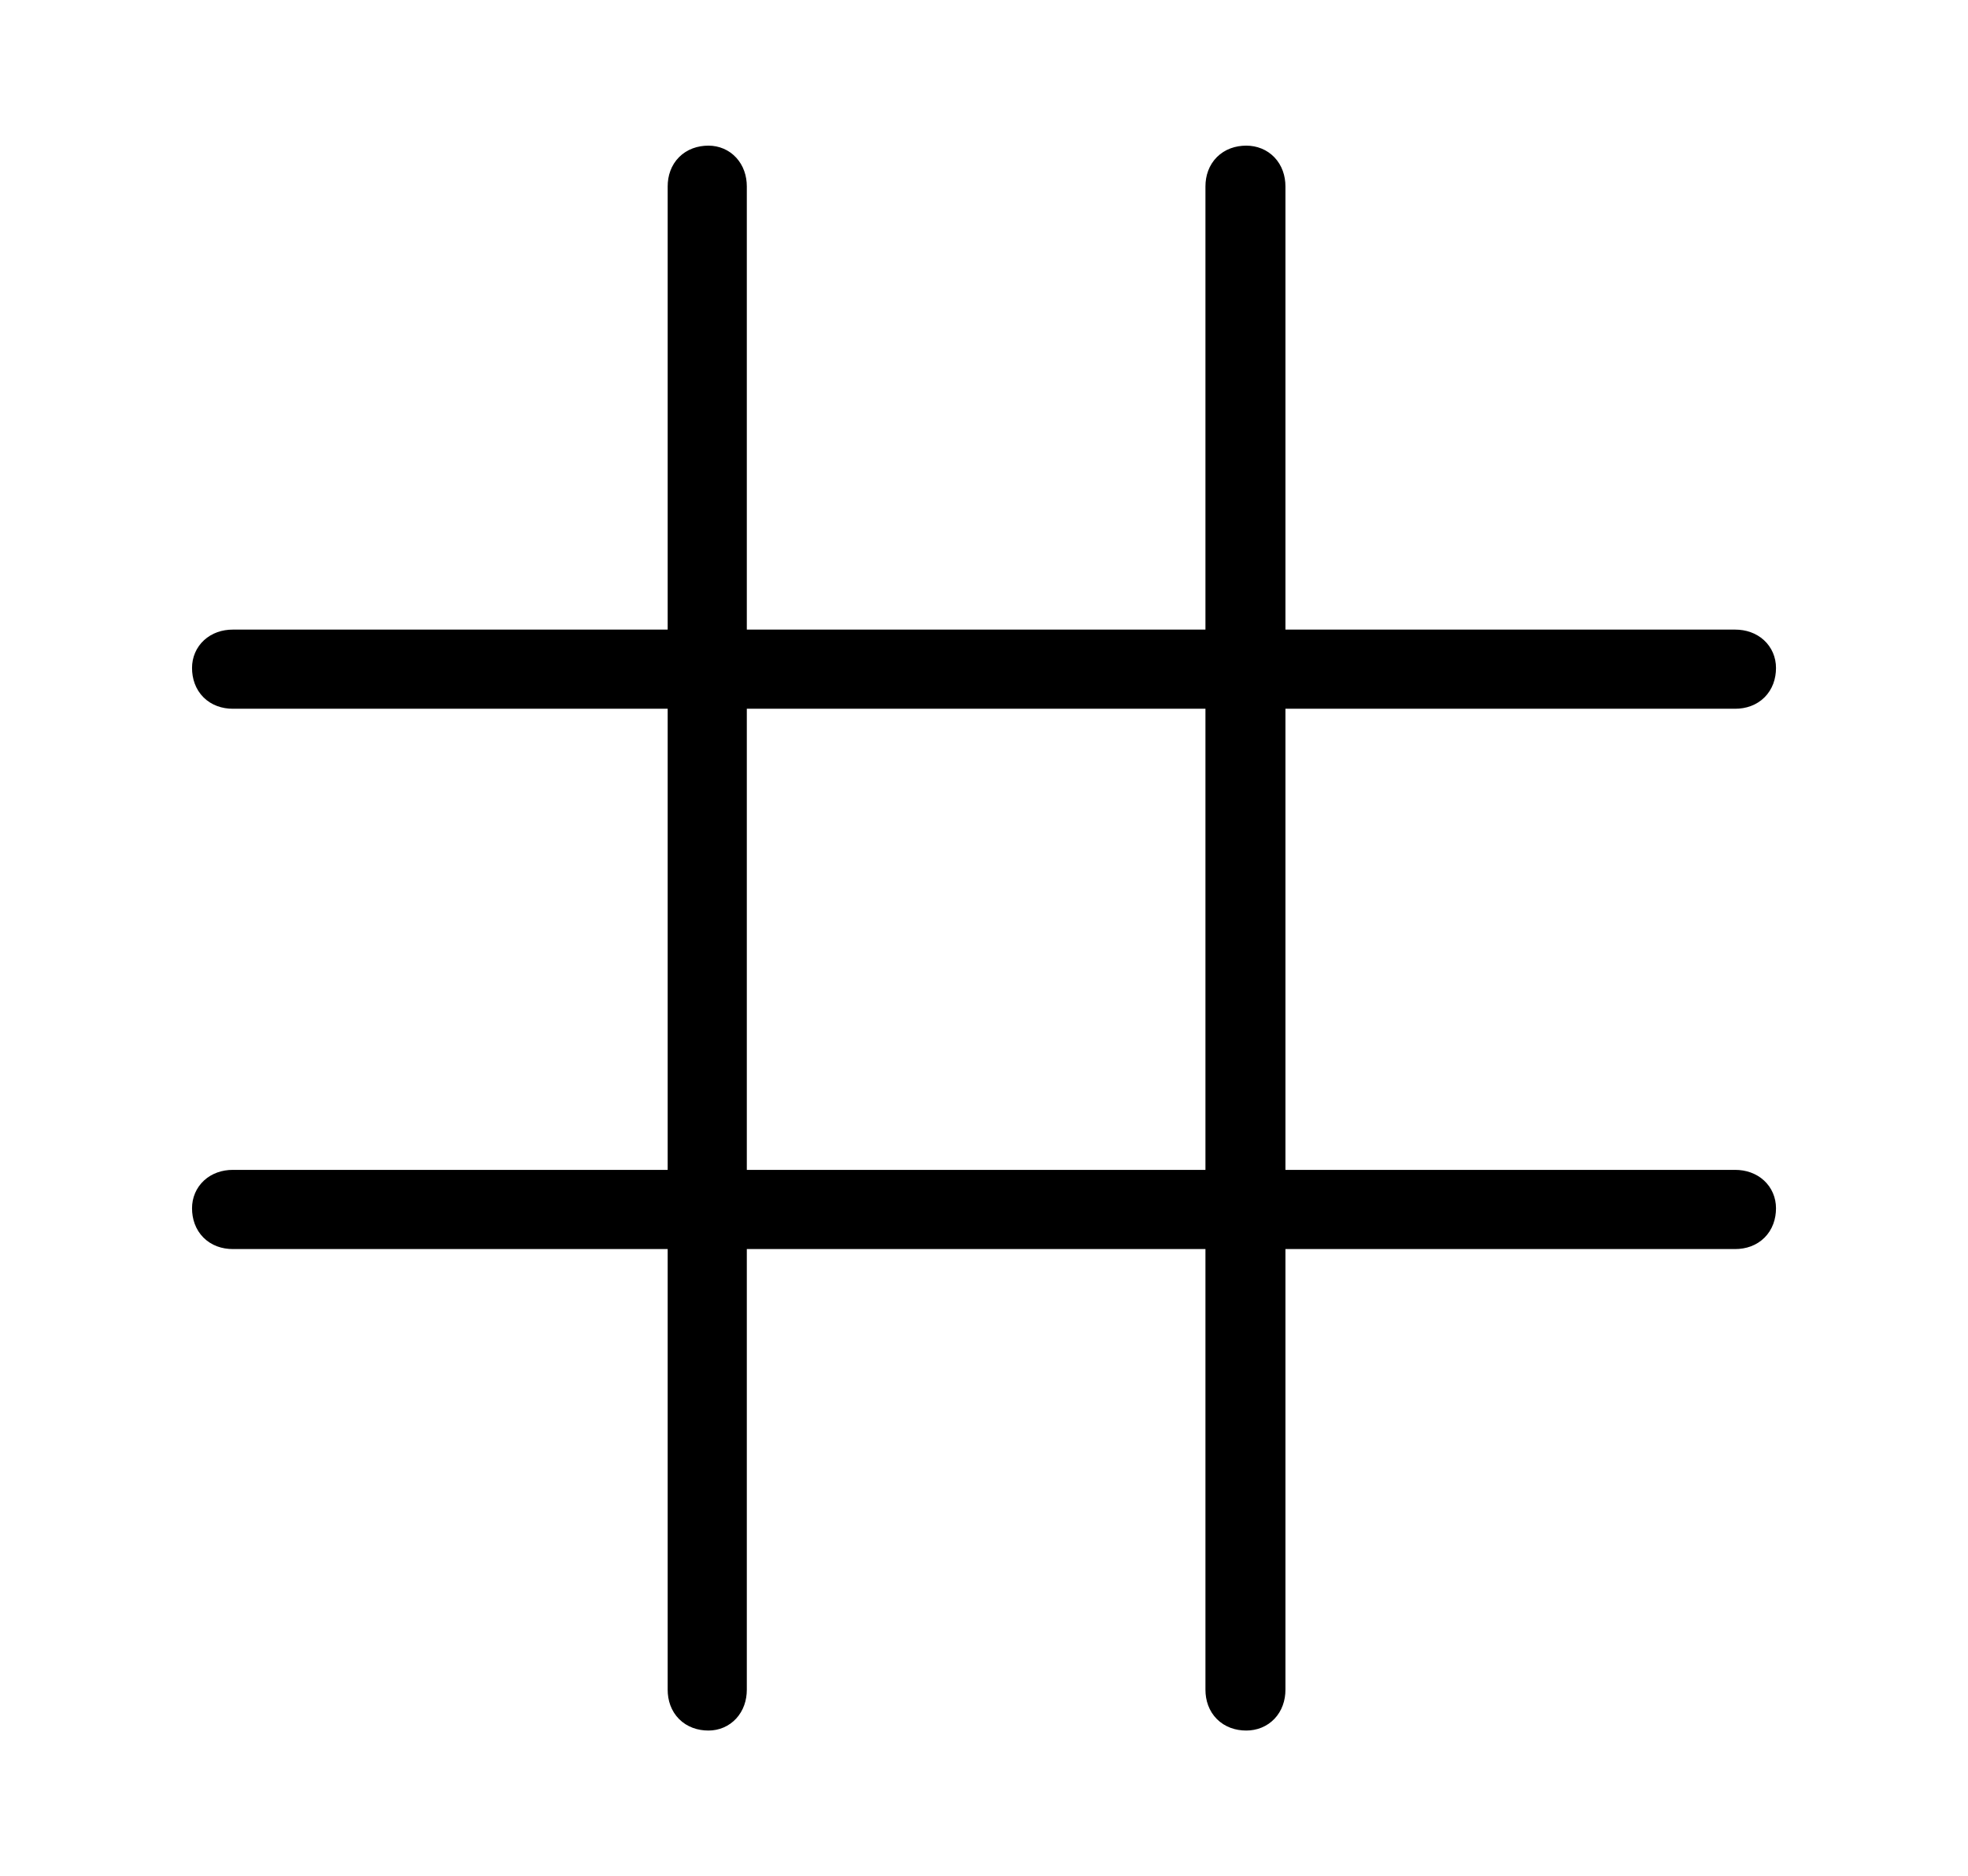 <svg width='51.025px' height='48.641px' direction='ltr' xmlns='http://www.w3.org/2000/svg' version='1.1'>
<g fill-rule='nonzero' transform='scale(1,-1) translate(0,-48.641)'>
<path fill='black' stroke='black' fill-opacity='1.0' stroke-width='1.0' d='
    M 6.037,16.758
    L 17.811,16.758
    L 17.811,4.834
    C 17.811,4.49 18.025,4.275 18.369,4.275
    C 18.648,4.275 18.863,4.49 18.863,4.834
    L 18.863,16.758
    L 31.754,16.758
    L 31.754,4.834
    C 31.754,4.49 31.969,4.275 32.312,4.275
    C 32.613,4.275 32.828,4.49 32.828,4.834
    L 32.828,16.758
    L 44.988,16.758
    C 45.332,16.758 45.547,16.973 45.547,17.316
    C 45.547,17.596 45.332,17.811 44.988,17.811
    L 32.828,17.811
    L 32.828,30.766
    L 44.988,30.766
    C 45.332,30.766 45.547,30.98 45.547,31.324
    C 45.547,31.604 45.332,31.818 44.988,31.818
    L 32.828,31.818
    L 32.828,43.807
    C 32.828,44.15 32.613,44.365 32.312,44.365
    C 31.969,44.365 31.754,44.15 31.754,43.807
    L 31.754,31.818
    L 18.863,31.818
    L 18.863,43.807
    C 18.863,44.15 18.648,44.365 18.369,44.365
    C 18.025,44.365 17.811,44.15 17.811,43.807
    L 17.811,31.818
    L 6.037,31.818
    C 5.693,31.818 5.479,31.604 5.479,31.324
    C 5.479,30.98 5.693,30.766 6.037,30.766
    L 17.811,30.766
    L 17.811,17.811
    L 6.037,17.811
    C 5.693,17.811 5.479,17.596 5.479,17.316
    C 5.479,16.973 5.693,16.758 6.037,16.758
    Z
    M 18.863,17.811
    L 18.863,30.766
    L 31.754,30.766
    L 31.754,17.811
    Z
' />
</g>
</svg>